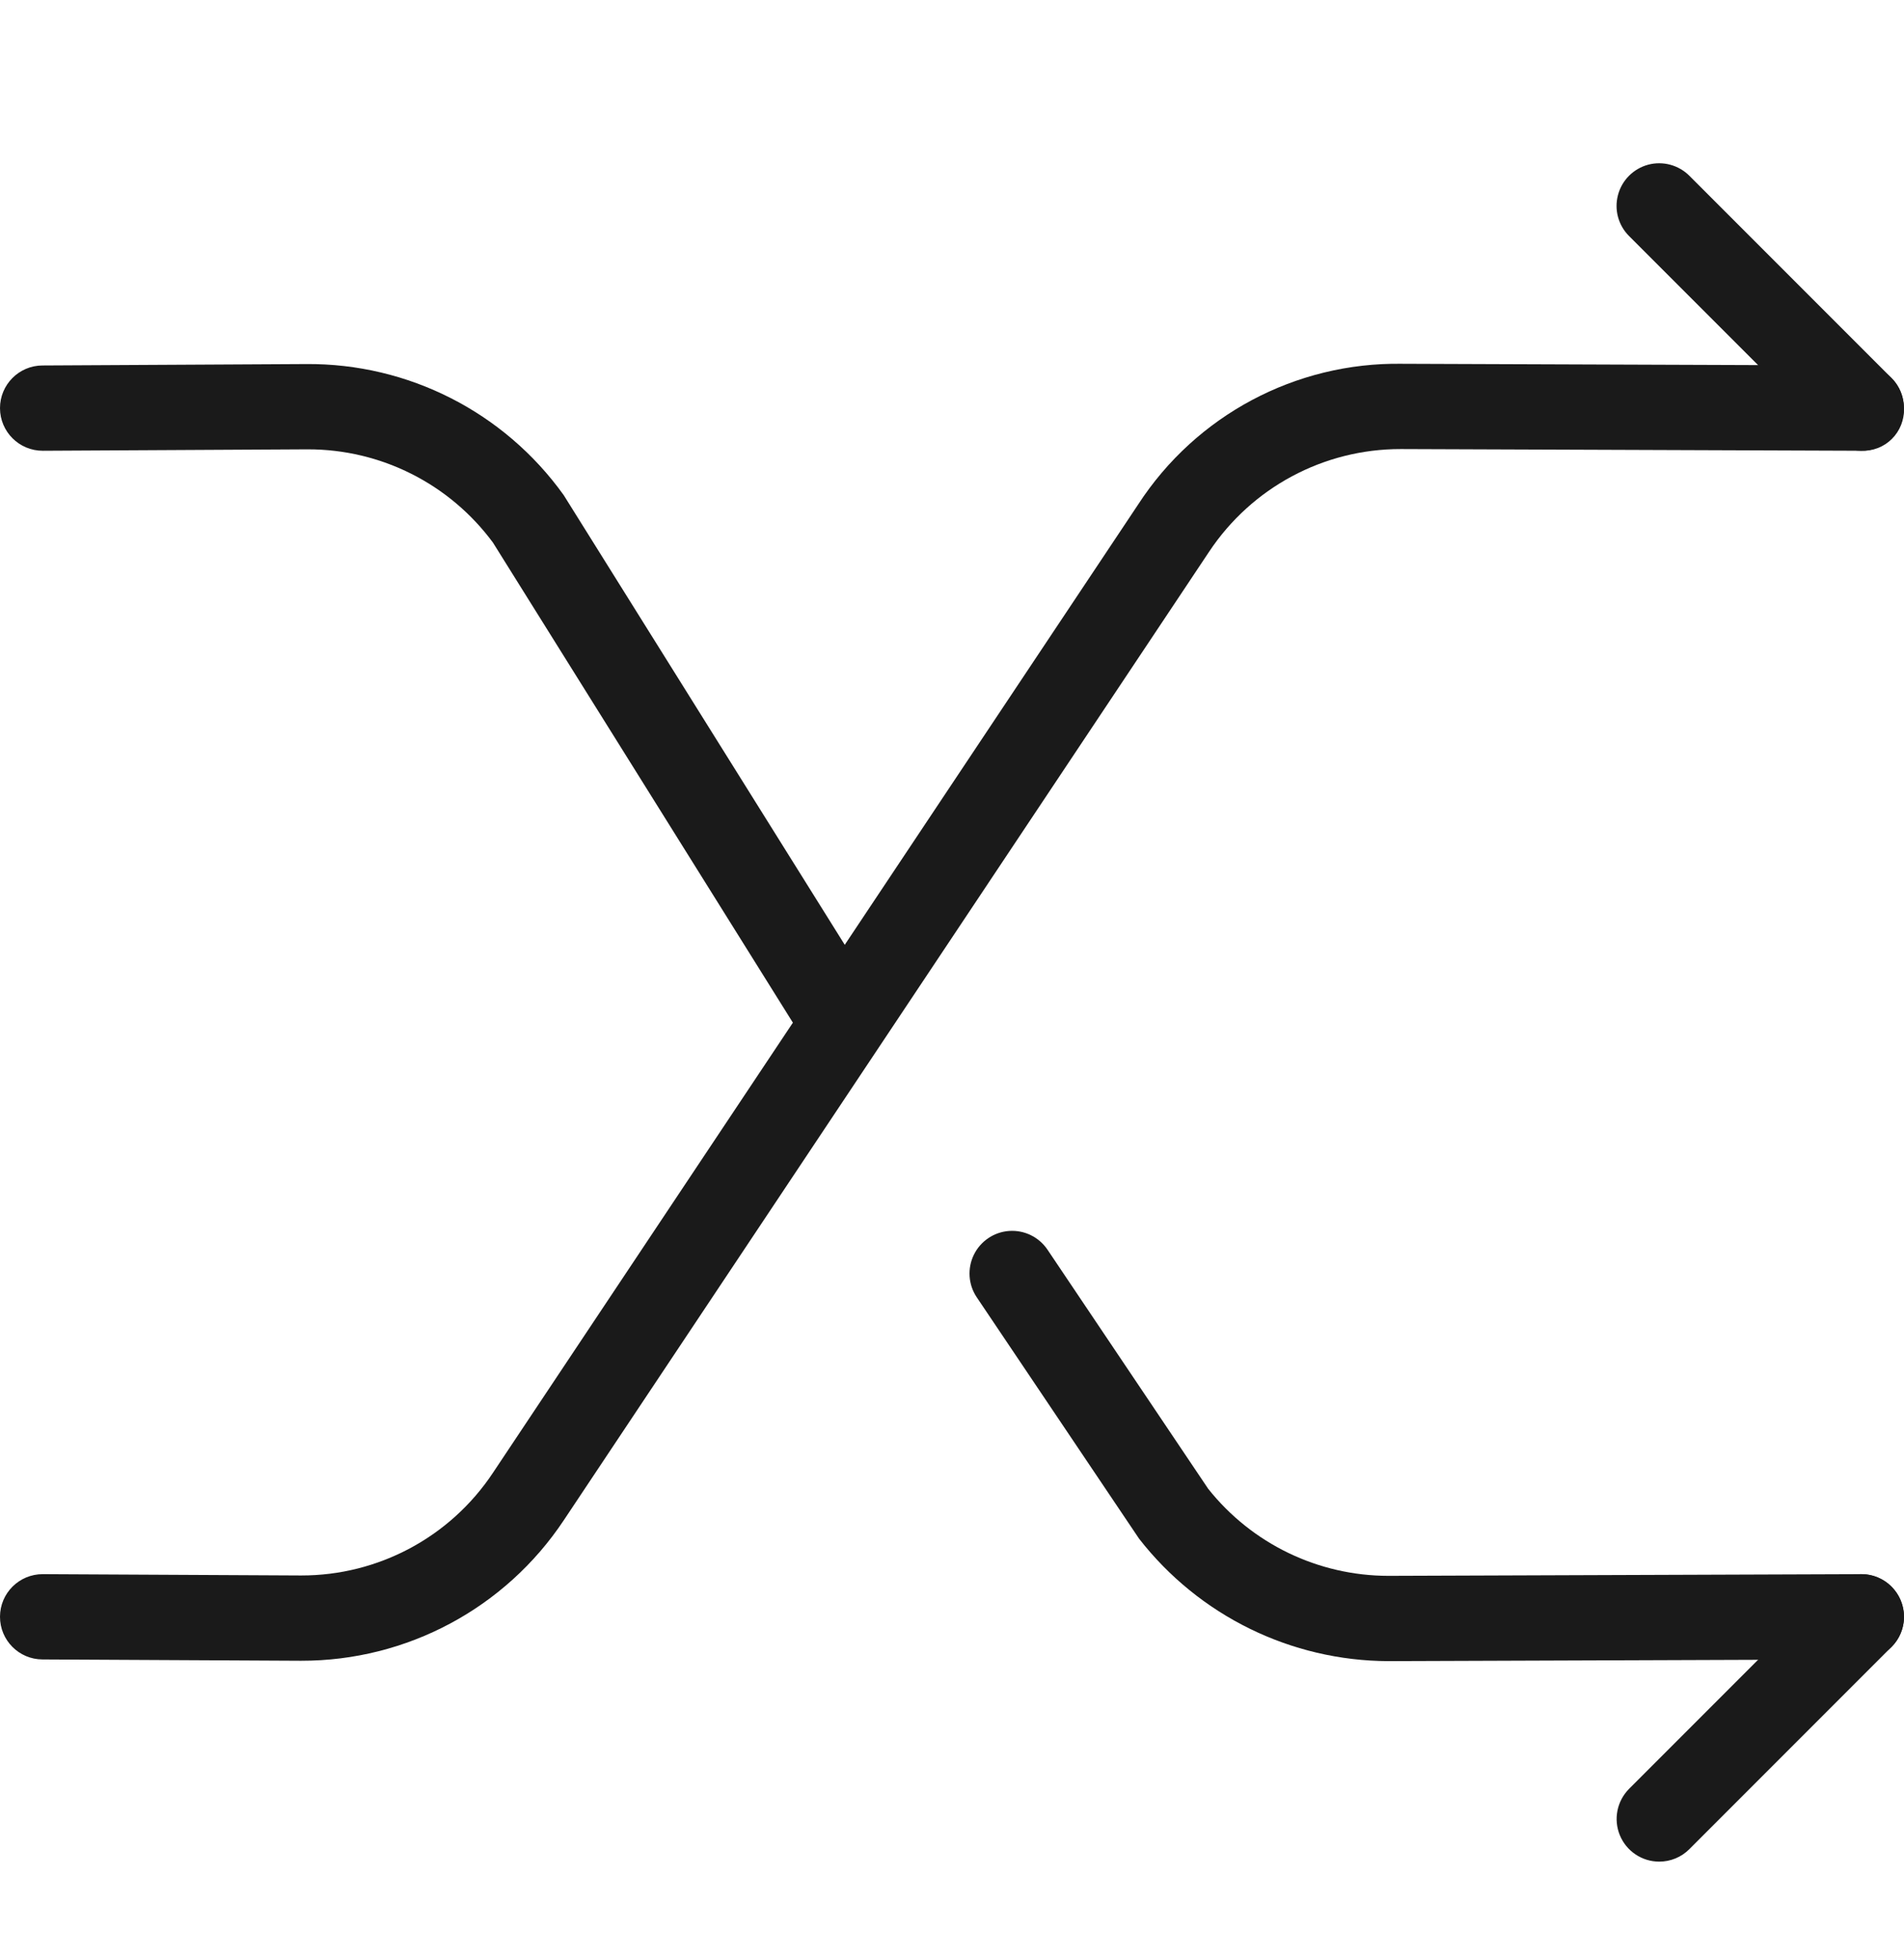 <?xml version="1.0" encoding="UTF-8"?>
<svg width="35px" height="36px" viewBox="0 0 35 36" version="1.1" xmlns="http://www.w3.org/2000/svg" xmlns:xlink="http://www.w3.org/1999/xlink">
    <title>carré</title>
    <g id="Page-1" stroke="none" stroke-width="1" fill="none" fill-rule="evenodd">
        <g id="swap" transform="translate(0, 0.972)" fill="#1A1A1A" fill-rule="nonzero">
            <path d="M5.539,29.542 L5.511,29.542 L0.781,29.518 C0.349,29.517 -0.001,29.166 5.26816669e-06,28.733 C0.001,28.3 0.353,27.95 0.786,27.951 L0.79,27.951 L5.518,27.975 L5.539,27.975 C6.954,27.977 8.276,27.27 9.06,26.091 L20.924,8.294 C21.988,6.658 23.818,5.683 25.77,5.712 L34.218,5.743 C34.426,5.744 34.625,5.827 34.771,5.974 C34.918,6.122 34.999,6.322 34.999,6.529 C35.007,6.74 34.927,6.944 34.777,7.093 C34.628,7.241 34.423,7.32 34.212,7.31 L25.763,7.279 L25.748,7.279 C24.333,7.277 23.011,7.985 22.227,9.164 L10.364,26.96 C9.29,28.576 7.478,29.545 5.539,29.542 Z" id="Path"></path>
            <path d="M15.38,18.411 C15.11,18.411 14.858,18.272 14.715,18.042 L9.062,8.998 C8.264,7.918 7.001,7.282 5.659,7.284 L5.636,7.284 L0.79,7.31 L0.786,7.31 C0.353,7.311 0.001,6.961 0,6.528 C-0.001,6.096 0.349,5.744 0.781,5.743 L5.628,5.717 C7.503,5.702 9.269,6.6 10.362,8.125 L16.044,17.212 C16.194,17.453 16.202,17.757 16.065,18.006 C15.927,18.255 15.665,18.41 15.38,18.411 L15.38,18.411 Z" id="Path"></path>
            <path d="M30.501,33.233 C30.184,33.233 29.898,33.042 29.777,32.749 C29.656,32.456 29.723,32.12 29.947,31.895 L33.661,28.181 C33.859,27.982 34.148,27.905 34.419,27.977 C34.689,28.049 34.901,28.261 34.973,28.532 C35.046,28.802 34.968,29.091 34.769,29.289 L31.055,33.003 C30.908,33.151 30.709,33.233 30.501,33.233 L30.501,33.233 Z" id="Path"></path>
            <path d="M25.525,29.549 C23.731,29.544 22.04,28.714 20.938,27.298 L17.955,22.864 C17.799,22.632 17.779,22.334 17.902,22.082 C18.025,21.831 18.273,21.664 18.552,21.645 C18.832,21.626 19.1,21.758 19.256,21.99 L22.209,26.382 C23.012,27.393 24.233,27.982 25.525,27.982 L25.539,27.982 L34.213,27.951 L34.215,27.951 C34.648,27.951 34.999,28.301 35,28.734 C35.001,29.166 34.65,29.518 34.218,29.518 L25.545,29.549 L25.525,29.549 Z" id="Path"></path>
            <path d="M34.215,7.31 C34.007,7.31 33.808,7.227 33.661,7.08 L29.947,3.366 C29.748,3.168 29.67,2.88 29.743,2.609 C29.815,2.338 30.027,2.127 30.297,2.054 C30.568,1.982 30.857,2.06 31.055,2.258 L34.769,5.972 C34.993,6.196 35.06,6.533 34.939,6.826 C34.818,7.119 34.532,7.31 34.215,7.31 L34.215,7.31 Z" id="Path"></path>
        </g>
    </g>
</svg>